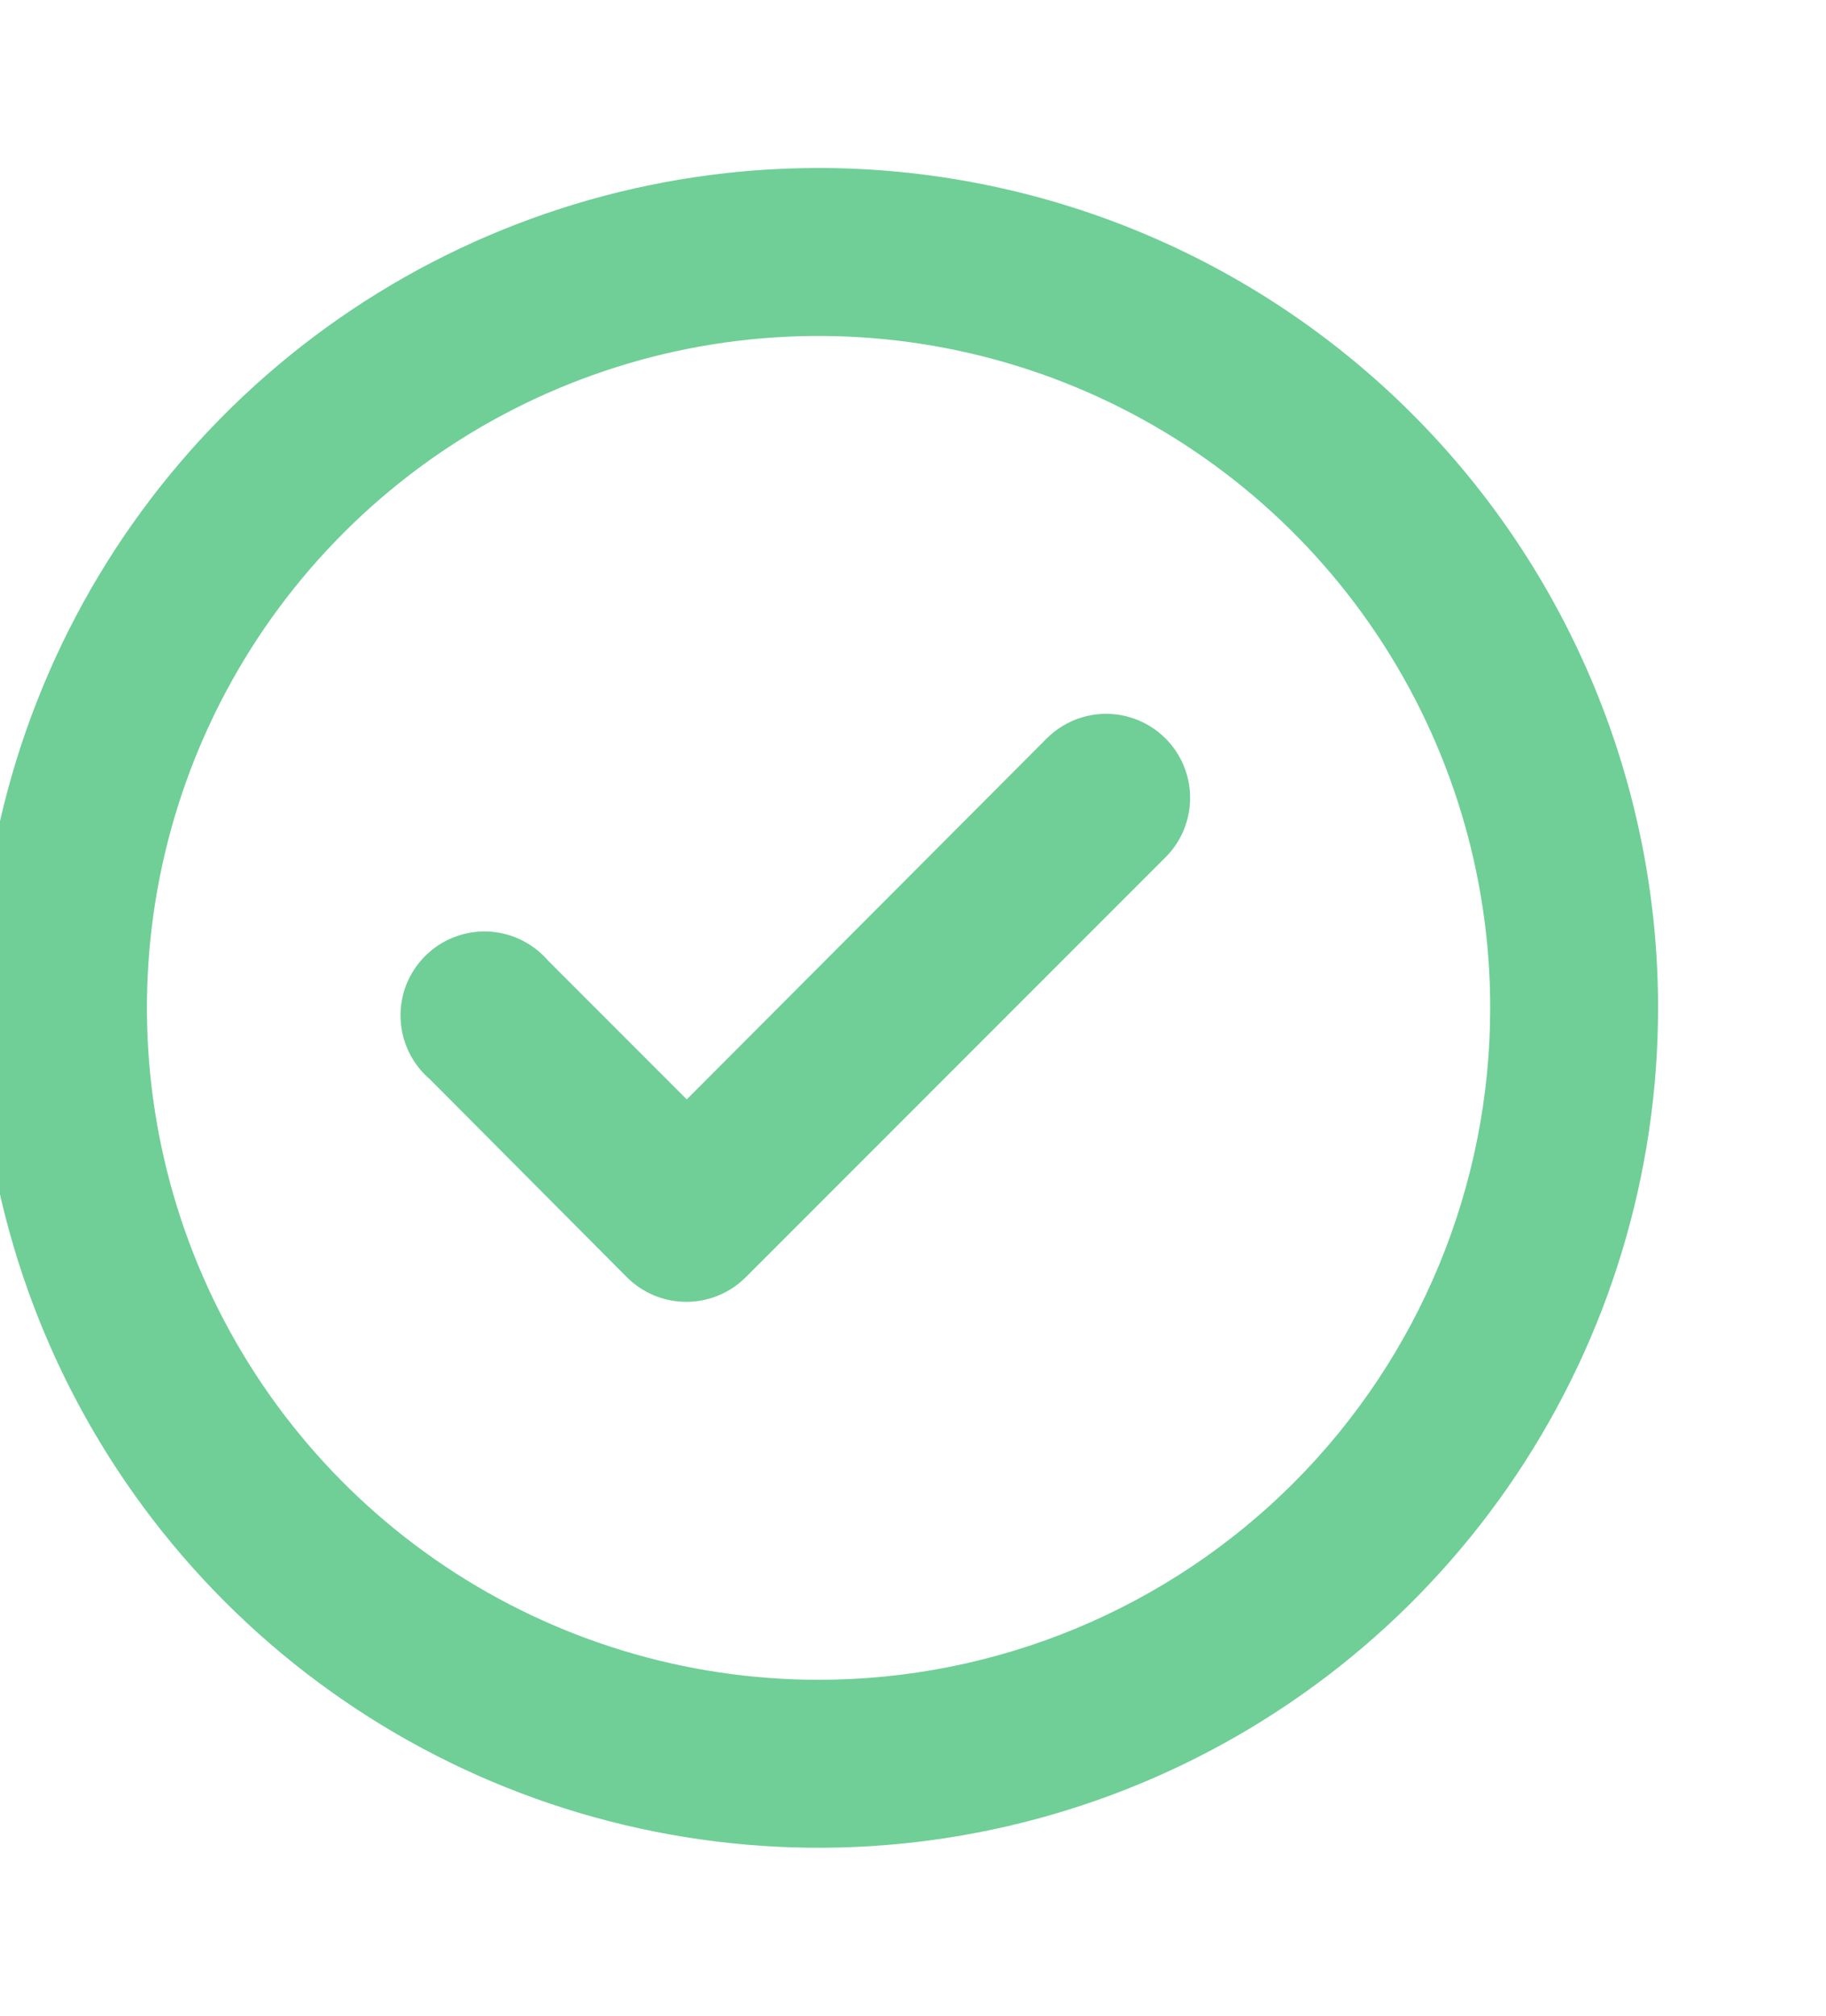 <svg width="29" height="32" viewBox="0 0 29 32" fill="none" xmlns="http://www.w3.org/2000/svg">
<path d="M16.627 11.72L10.907 17.453L8.707 15.253C8.587 15.114 8.44 15.001 8.275 14.92C8.109 14.84 7.929 14.795 7.745 14.788C7.562 14.781 7.379 14.812 7.208 14.879C7.036 14.946 6.881 15.048 6.751 15.178C6.621 15.308 6.52 15.463 6.452 15.634C6.385 15.805 6.355 15.989 6.362 16.172C6.369 16.356 6.414 16.536 6.494 16.701C6.574 16.867 6.687 17.014 6.827 17.133L9.96 20.28C10.085 20.404 10.232 20.501 10.395 20.568C10.557 20.634 10.731 20.668 10.907 20.667C11.257 20.665 11.592 20.526 11.84 20.28L18.507 13.613C18.632 13.489 18.731 13.342 18.799 13.18C18.866 13.017 18.901 12.843 18.901 12.667C18.901 12.491 18.866 12.316 18.799 12.154C18.731 11.992 18.632 11.844 18.507 11.72C18.257 11.472 17.919 11.332 17.567 11.332C17.214 11.332 16.877 11.472 16.627 11.72ZM13 2.667C10.363 2.667 7.785 3.449 5.592 4.914C3.4 6.379 1.691 8.461 0.682 10.898C-0.328 13.334 -0.592 16.015 -0.077 18.601C0.437 21.188 1.707 23.564 3.572 25.428C5.437 27.293 7.812 28.563 10.399 29.077C12.985 29.592 15.666 29.328 18.102 28.319C20.539 27.309 22.621 25.6 24.086 23.408C25.551 21.215 26.333 18.637 26.333 16C26.333 14.249 25.988 12.515 25.318 10.898C24.648 9.28 23.666 7.81 22.428 6.572C21.19 5.334 19.72 4.352 18.102 3.682C16.485 3.012 14.751 2.667 13 2.667V2.667ZM13 26.667C10.89 26.667 8.828 26.041 7.074 24.869C5.32 23.697 3.953 22.031 3.145 20.082C2.338 18.133 2.127 15.988 2.538 13.919C2.95 11.85 3.966 9.949 5.458 8.458C6.949 6.966 8.85 5.95 10.919 5.538C12.988 5.127 15.133 5.338 17.082 6.145C19.031 6.953 20.697 8.32 21.869 10.074C23.041 11.828 23.667 13.89 23.667 16C23.667 18.829 22.543 21.542 20.543 23.543C18.542 25.543 15.829 26.667 13 26.667V26.667Z" fill="#6FCF97"/>
</svg>
